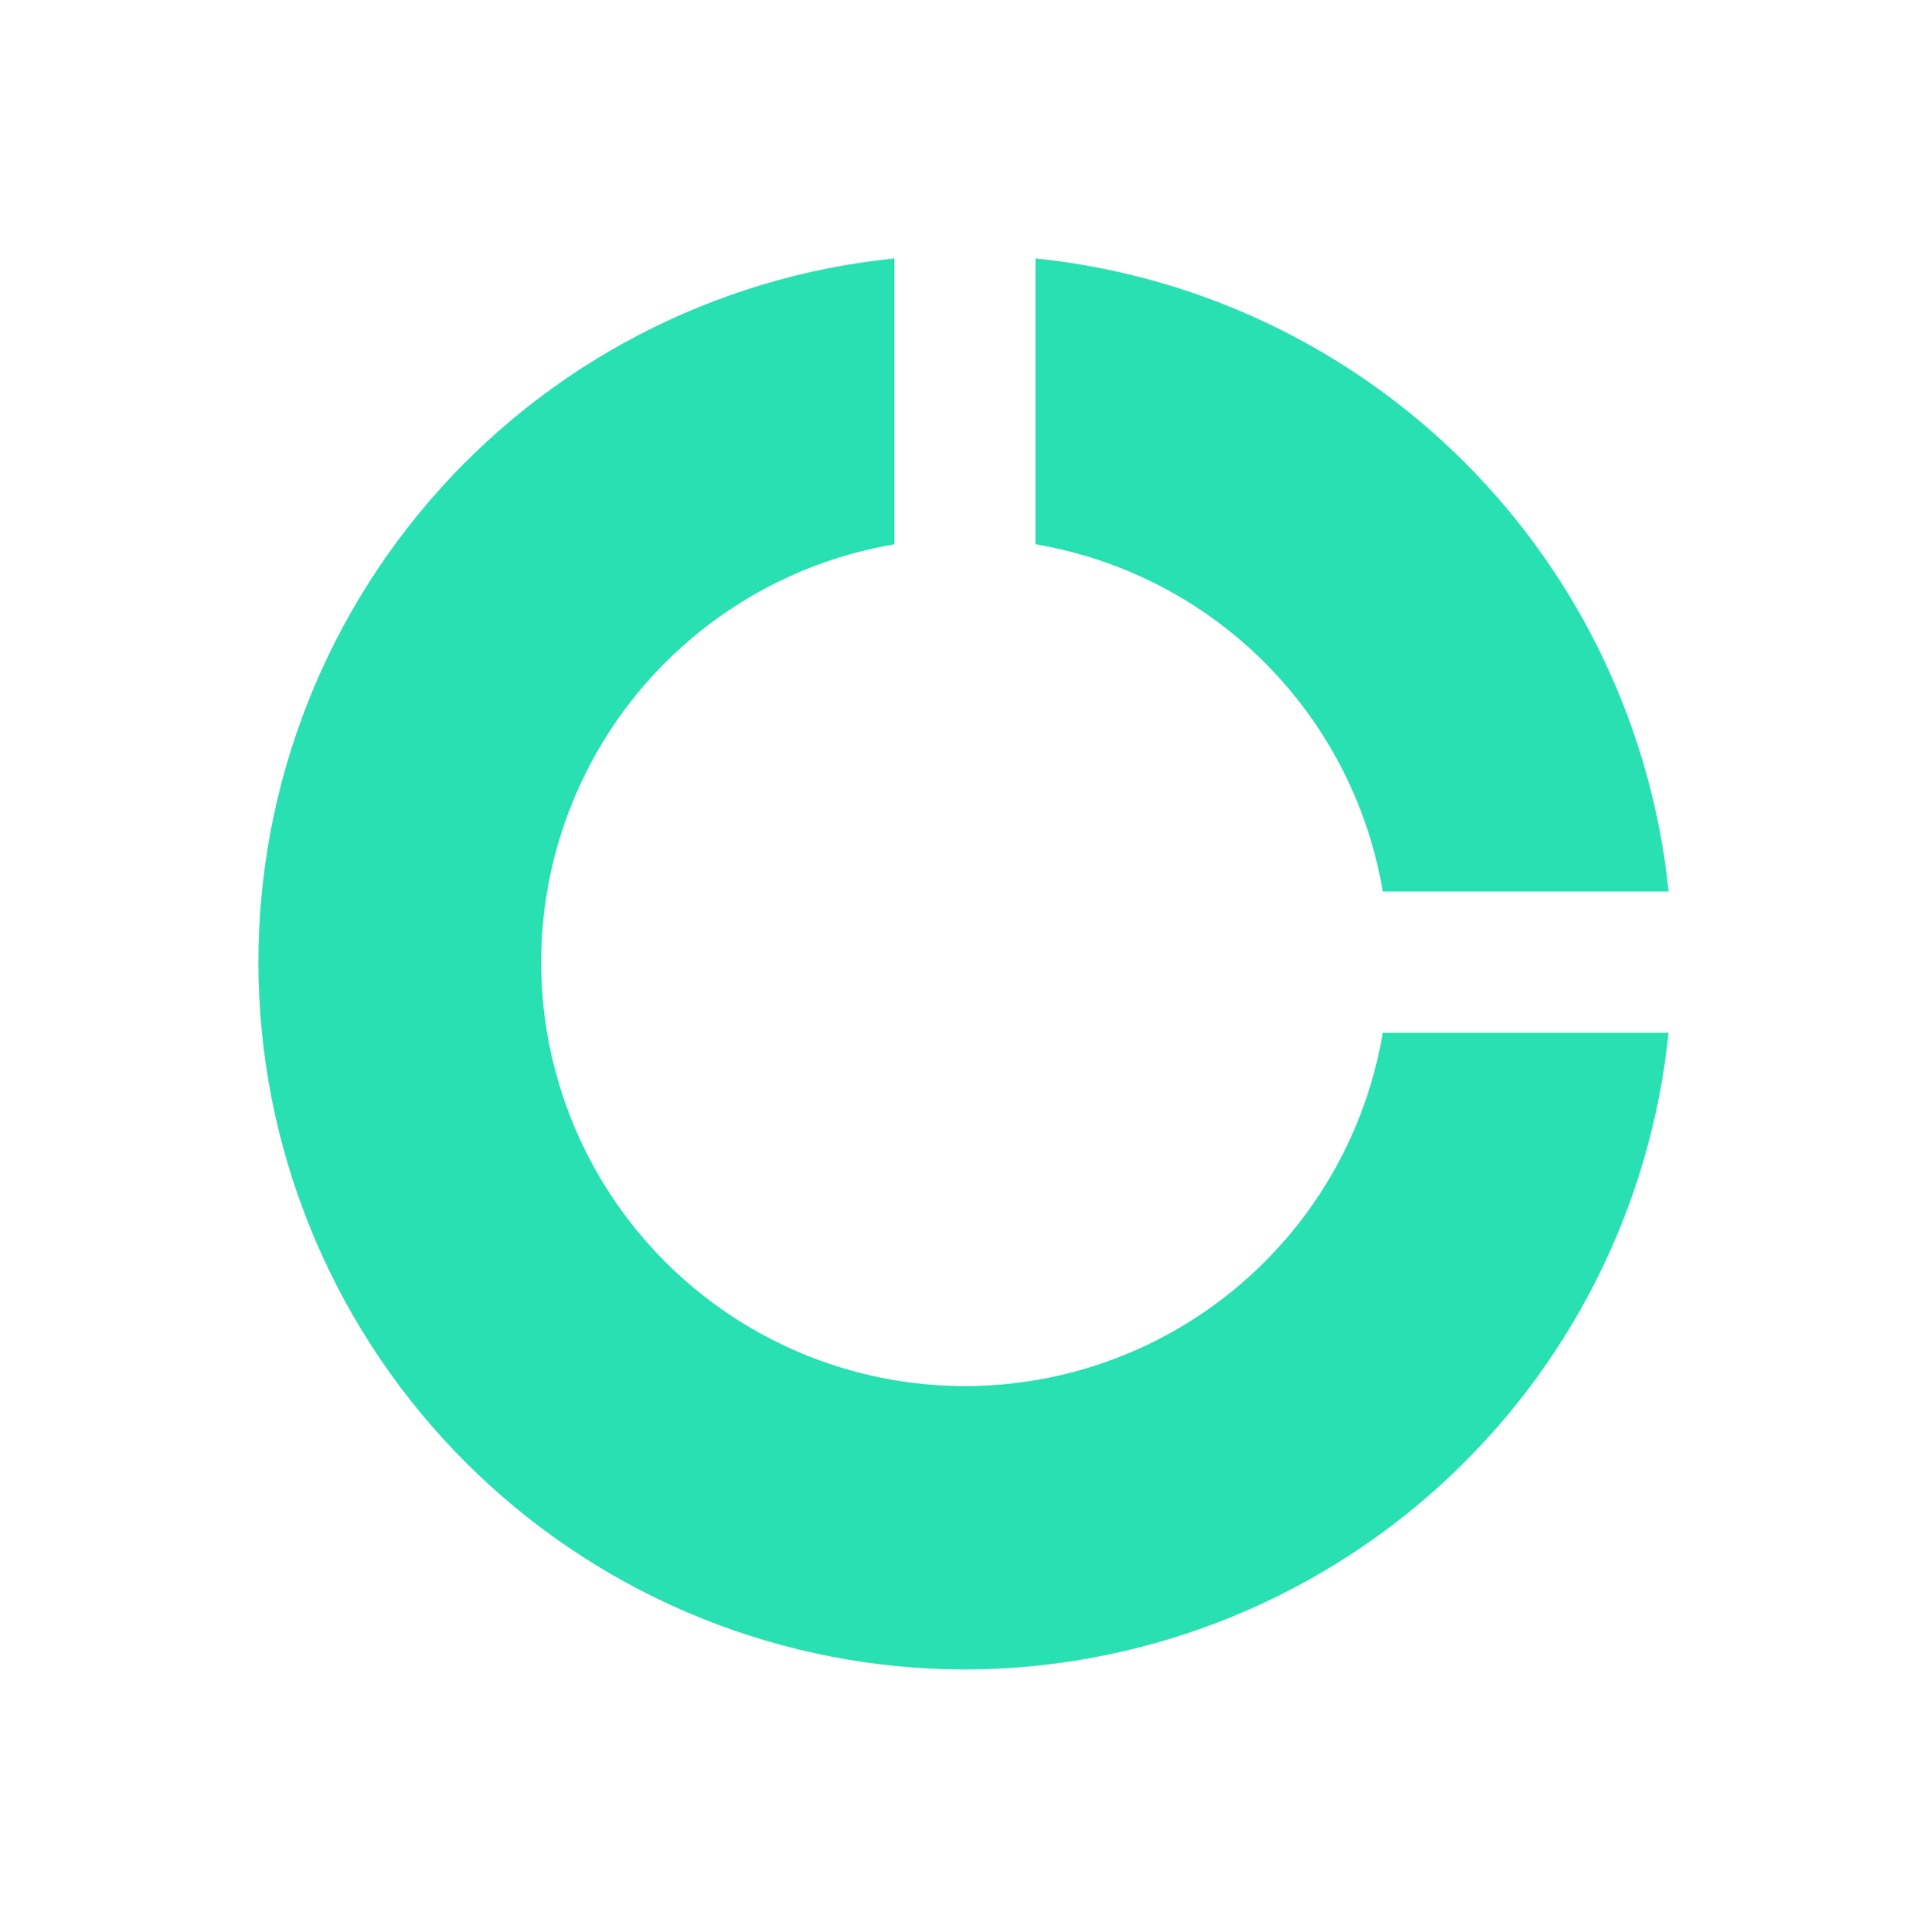<?xml version="1.0" standalone="no"?>
<svg xmlns:xlink="http://www.w3.org/1999/xlink" xmlns="http://www.w3.org/2000/svg" width="410" height="411" viewBox="0 0 410 411" fill="none"><g filter="url(#filter0_f_207_123)"><path d="M205.311 355.119C166.738 355.085 129.652 340.237 101.713 313.641C73.775 287.045 57.12 250.733 55.189 212.208C53.258 173.682 66.198 135.887 91.337 106.63C116.475 77.374 151.891 58.891 190.267 55V115.779C173.949 118.54 158.705 125.738 146.205 136.586C133.706 147.434 124.433 161.512 119.402 177.279C114.371 193.047 113.776 209.894 117.683 225.977C121.59 242.06 129.847 256.757 141.551 268.459C153.254 280.162 167.953 288.417 184.036 292.321C200.119 296.226 216.966 295.629 232.732 290.595C248.499 285.562 262.576 276.287 273.422 263.785C284.267 251.284 291.464 236.039 294.222 219.72H354.985C351.207 256.809 333.812 291.181 306.164 316.19C278.515 341.199 242.577 355.069 205.296 355.119H205.311ZM355 189.631H294.222C291.098 171.177 282.309 154.152 269.073 140.919C255.837 127.685 238.81 118.899 220.355 115.779V55C254.857 58.529 287.088 73.845 311.614 98.366C336.14 122.888 351.463 155.115 355 189.616V189.631V189.631Z" fill="url(#paint0_linear_207_123)" fill-opacity="0.55"/></g><path d="M205.311 355.119C166.738 355.085 129.652 340.237 101.713 313.641C73.775 287.045 57.12 250.733 55.189 212.208C53.258 173.682 66.198 135.887 91.337 106.63C116.475 77.374 151.891 58.891 190.267 55V115.779C173.949 118.54 158.705 125.738 146.205 136.586C133.706 147.434 124.433 161.512 119.402 177.279C114.371 193.047 113.776 209.894 117.683 225.977C121.59 242.06 129.847 256.757 141.551 268.459C153.254 280.162 167.953 288.417 184.036 292.321C200.119 296.226 216.966 295.629 232.732 290.595C248.499 285.562 262.576 276.287 273.422 263.785C284.267 251.284 291.464 236.039 294.222 219.72H354.985C351.207 256.809 333.812 291.181 306.164 316.19C278.515 341.199 242.577 355.069 205.296 355.119H205.311ZM355 189.631H294.222C291.098 171.177 282.309 154.152 269.073 140.919C255.837 127.685 238.81 118.899 220.355 115.779V55C254.857 58.529 287.088 73.845 311.614 98.366C336.14 122.888 351.463 155.115 355 189.616V189.631V189.631Z" fill="url(#paint1_linear_207_123)"/><defs><filter id="filter0_f_207_123" x="0" y="0" width="410" height="410.119" filterUnits="userSpaceOnUse" color-interpolation-filters="sRGB"><feGaussianBlur stdDeviation="27.5"/></filter><linearGradient id="paint0_linear_207_123" x1="55" y1="355.119" x2="355.119" y2="55.119" gradientUnits="userSpaceOnUse"><stop stop-color="#28E0B2"/><stop offset="1" stop-color="#28E0B2"/></linearGradient><linearGradient id="paint1_linear_207_123" x1="55" y1="355.119" x2="355.119" y2="55.119" gradientUnits="userSpaceOnUse"><stop stop-color="#28E0B2"/><stop offset="1" stop-color="#28E0B2"/></linearGradient></defs></svg>